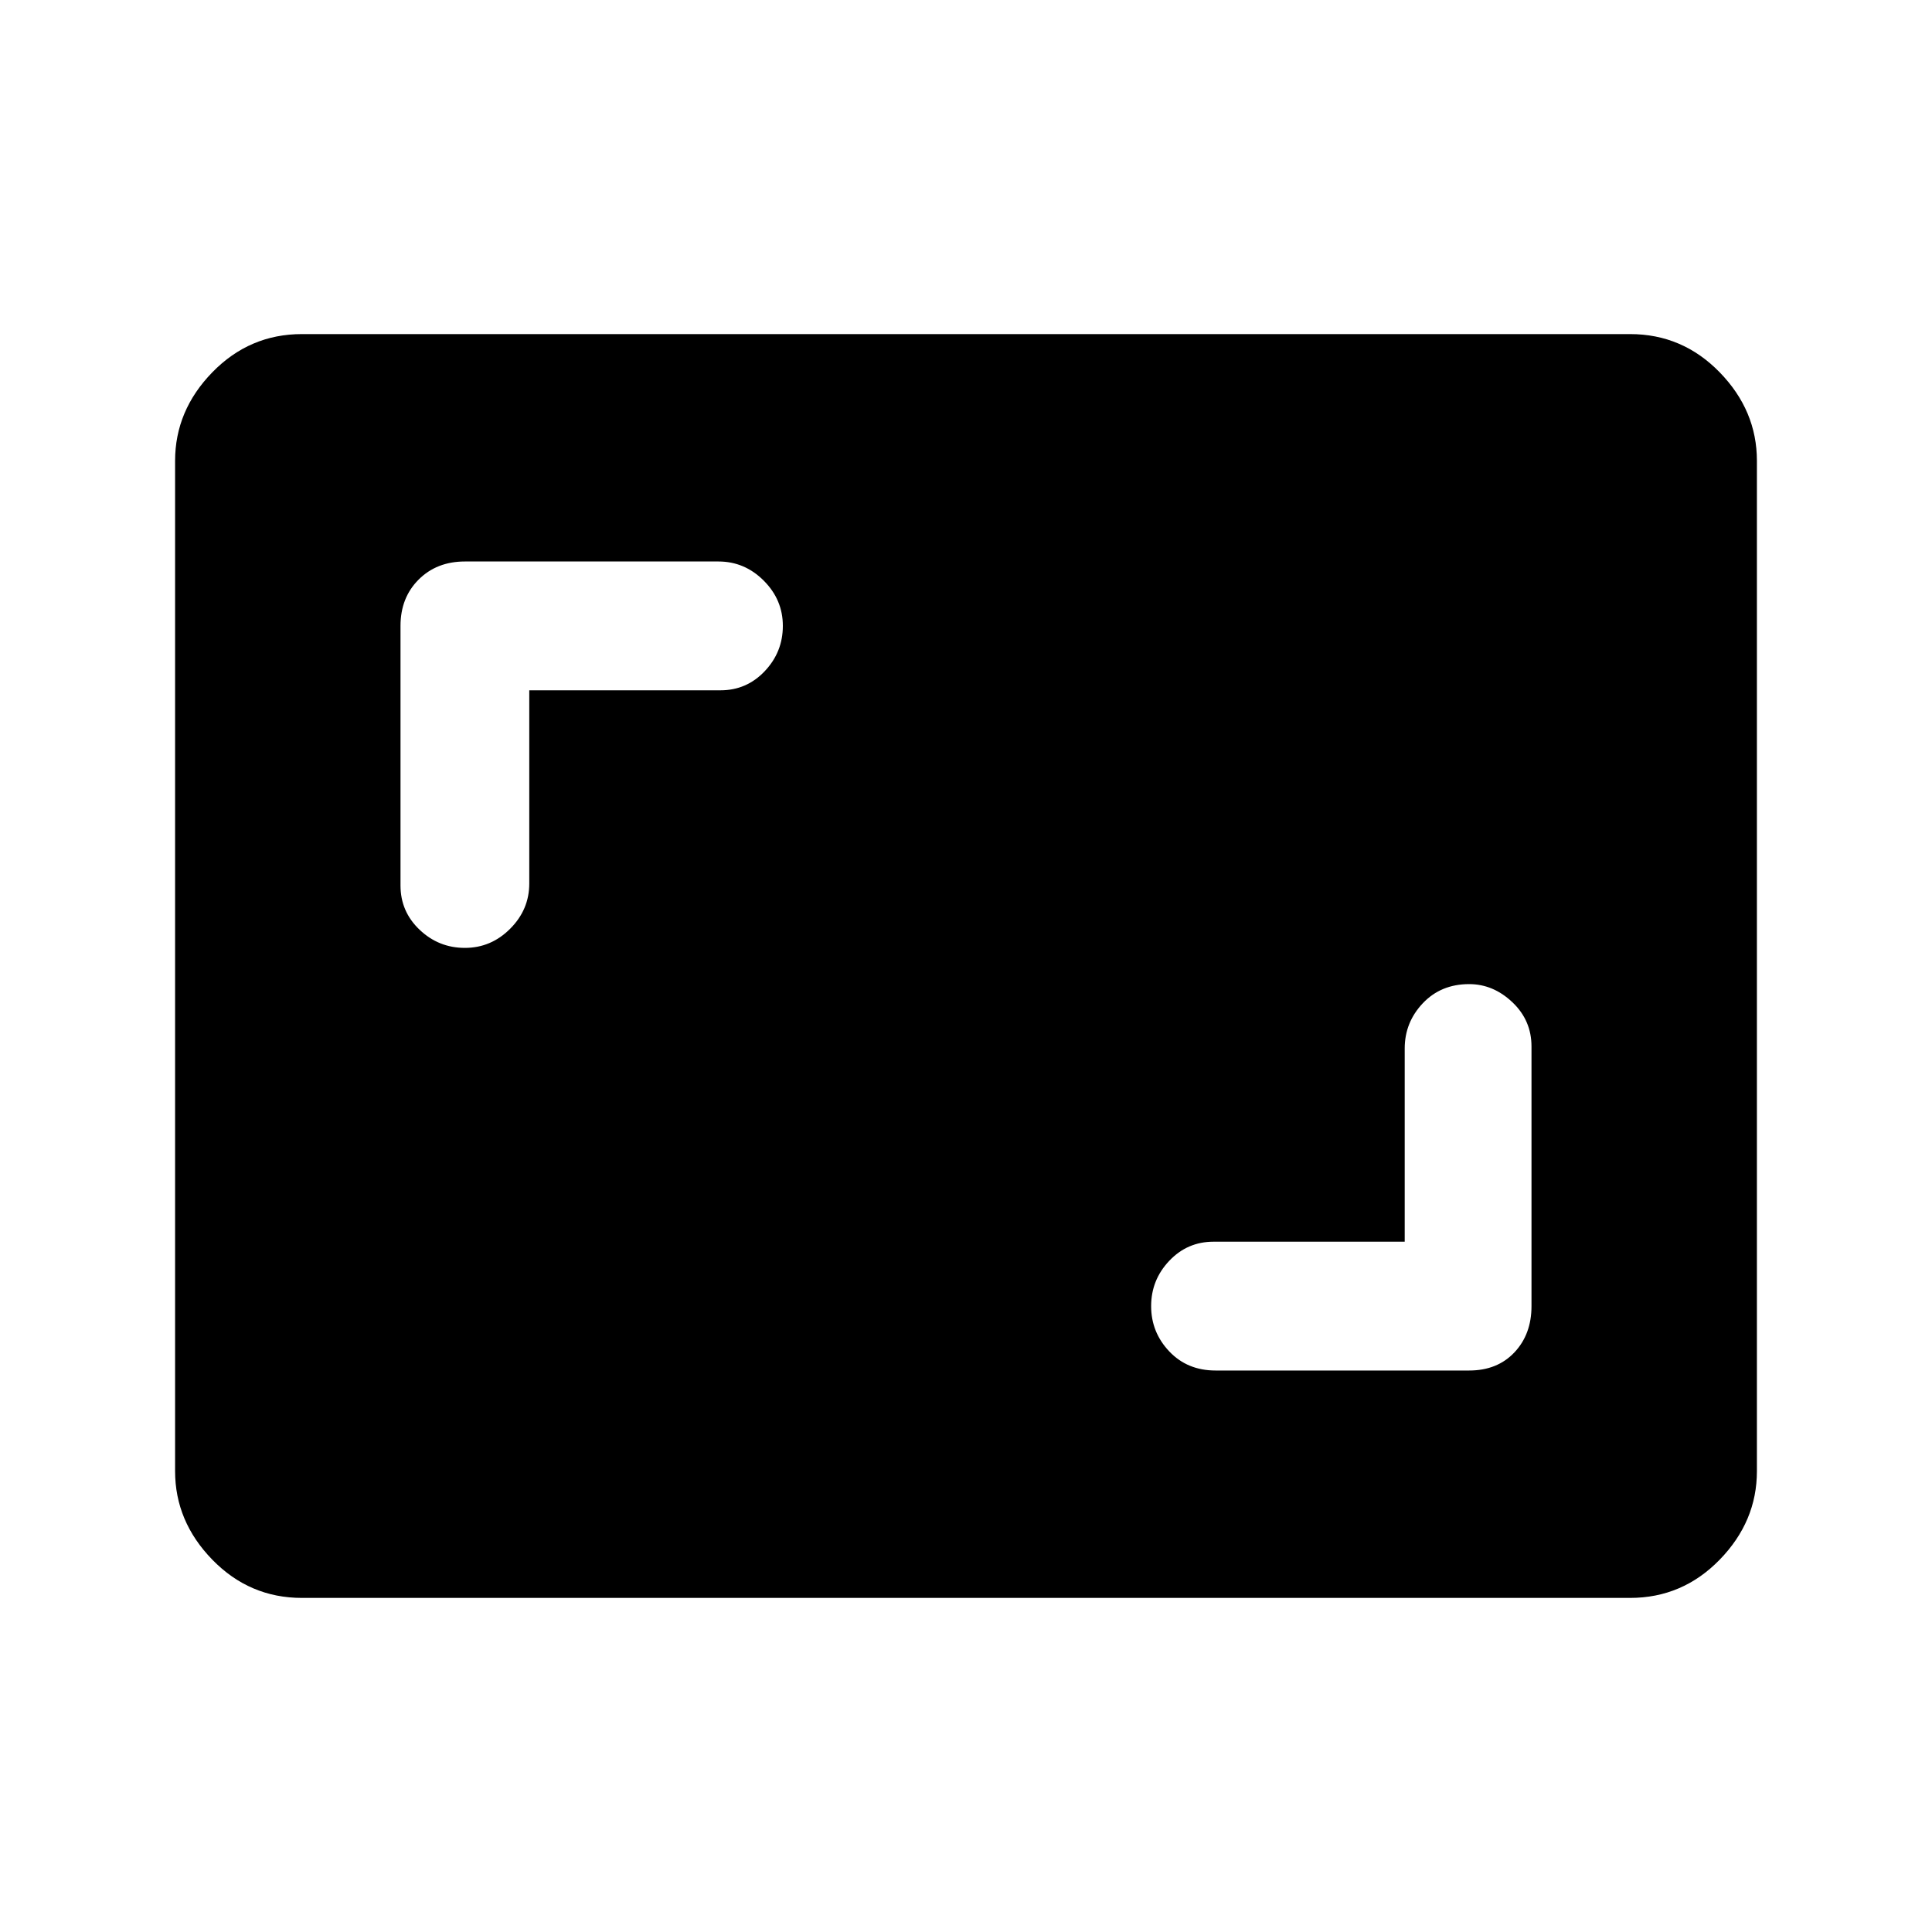 <svg xmlns="http://www.w3.org/2000/svg" height="40" width="40"><path d="M9.625 19.625Q10.167 19.625 10.562 19.229Q10.958 18.833 10.958 18.292V14.292H14.917Q15.458 14.292 15.833 13.896Q16.208 13.5 16.208 12.958Q16.208 12.417 15.812 12.021Q15.417 11.625 14.875 11.625H9.625Q9.042 11.625 8.667 12Q8.292 12.375 8.292 12.958V18.333Q8.292 18.875 8.688 19.25Q9.083 19.625 9.625 19.625ZM25.167 28.375H30.417Q31 28.375 31.354 28Q31.708 27.625 31.708 27.042V21.667Q31.708 21.125 31.312 20.75Q30.917 20.375 30.417 20.375Q29.833 20.375 29.458 20.771Q29.083 21.167 29.083 21.708V25.708H25.125Q24.583 25.708 24.208 26.104Q23.833 26.5 23.833 27.042Q23.833 27.583 24.208 27.979Q24.583 28.375 25.167 28.375ZM6.25 33.083Q5.167 33.083 4.396 32.292Q3.625 31.5 3.625 30.458V9.542Q3.625 8.5 4.396 7.708Q5.167 6.917 6.25 6.917H33.75Q34.833 6.917 35.604 7.708Q36.375 8.5 36.375 9.542V30.458Q36.375 31.5 35.604 32.292Q34.833 33.083 33.75 33.083Z"/></svg>